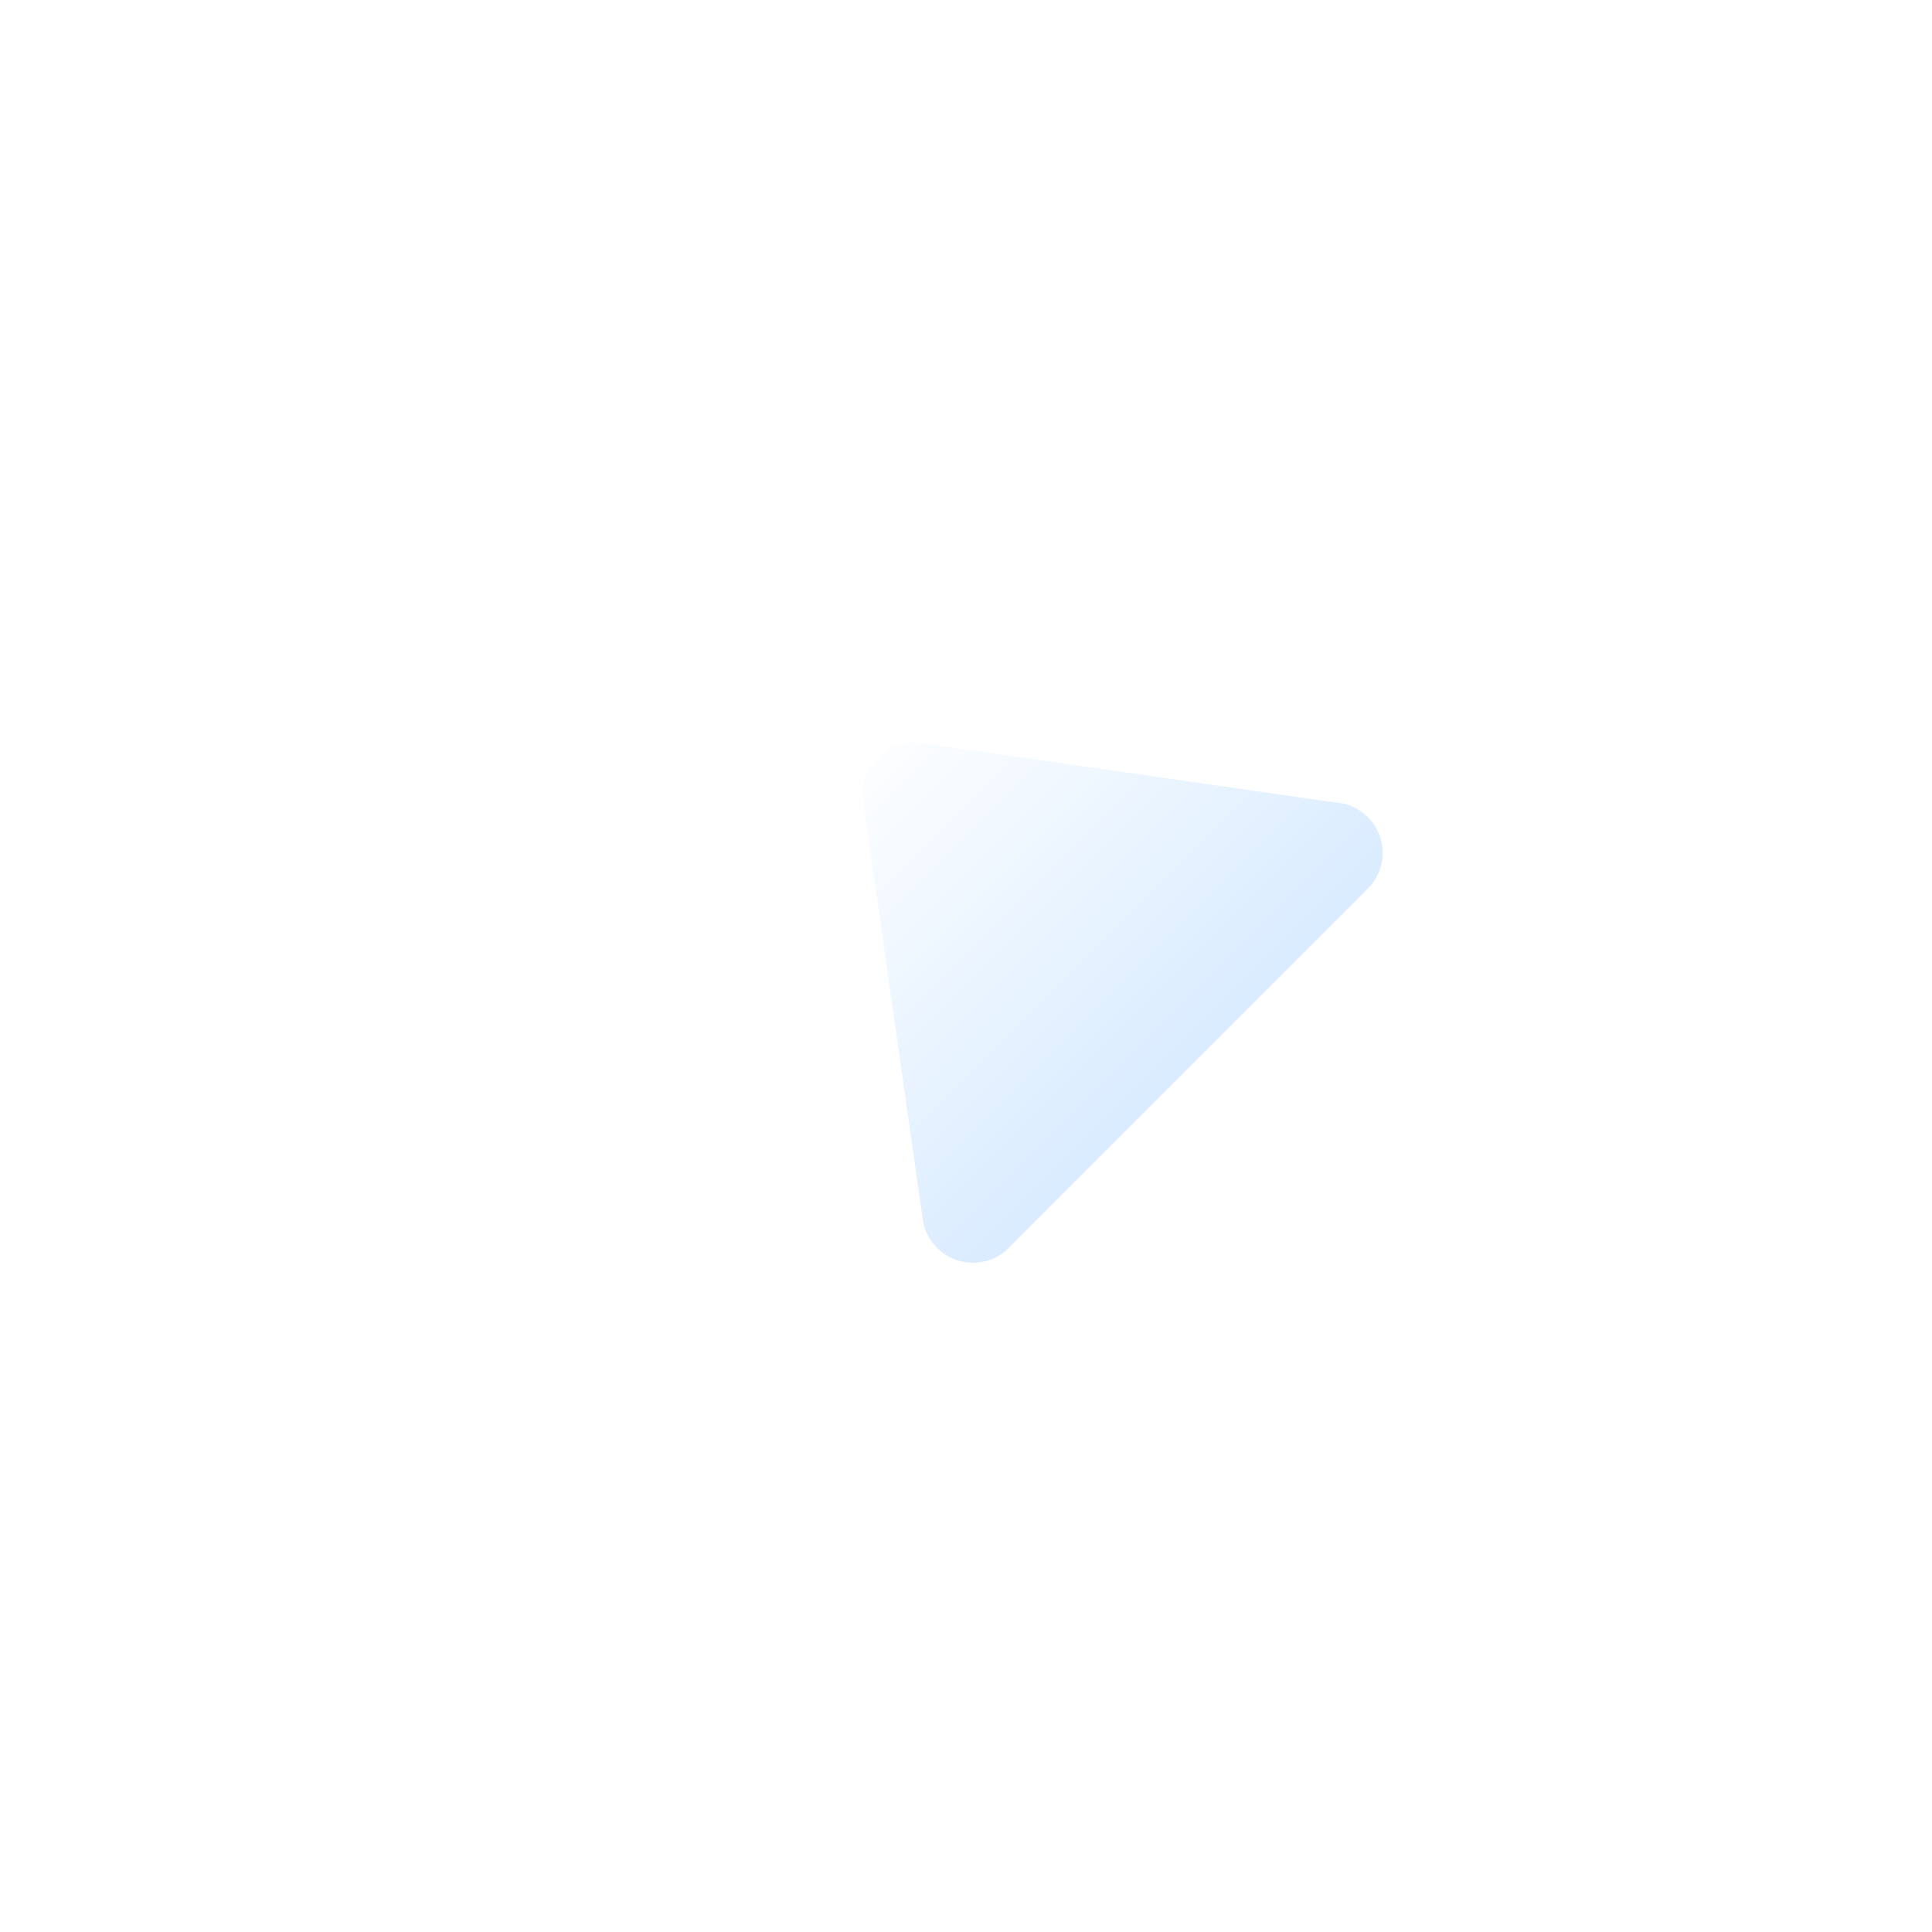 <?xml version="1.0" encoding="UTF-8"?>
<svg width="48px" height="48px" viewBox="0 0 48 48" version="1.1" xmlns="http://www.w3.org/2000/svg" xmlns:xlink="http://www.w3.org/1999/xlink">
    <title>箭头备份 4</title>
    <defs>
        <filter x="-79.3%" y="-79.3%" width="258.6%" height="258.6%" filterUnits="objectBoundingBox" id="filter-1">
            <feOffset dx="0" dy="2" in="SourceAlpha" result="shadowOffsetOuter1"></feOffset>
            <feGaussianBlur stdDeviation="2" in="shadowOffsetOuter1" result="shadowBlurOuter1"></feGaussianBlur>
            <feColorMatrix values="0 0 0 0 0.129   0 0 0 0 0.193   0 0 0 0 0.274  0 0 0 0.182 0" type="matrix" in="shadowBlurOuter1" result="shadowMatrixOuter1"></feColorMatrix>
            <feMerge>
                <feMergeNode in="shadowMatrixOuter1"></feMergeNode>
                <feMergeNode in="SourceGraphic"></feMergeNode>
            </feMerge>
        </filter>
        <linearGradient x1="0%" y1="50%" x2="100%" y2="50%" id="linearGradient-2">
            <stop stop-color="#F7FBFF" offset="0%"></stop>
            <stop stop-color="#81BDFF" offset="100%"></stop>
        </linearGradient>
    </defs>
    <g id="页面-1" stroke="none" stroke-width="1" fill="none" fill-rule="evenodd" opacity="0.3">
        <g id="视频预览1920" transform="translate(-1703, -213)" fill-rule="nonzero">
            <g id="编组-22" transform="translate(1637, 102)">
                <g id="编组-15" transform="translate(27.6, 72)">
                    <g id="箭头备份-4" filter="url(#filter-1)" transform="translate(62.645, 63.094) scale(-1, 1) rotate(-225) translate(-62.645, -63.094) translate(55.078, 55.526)">
                        <rect id="矩形" fill="#000000" opacity="0" x="0" y="0" width="15.135" height="15.135"></rect>
                        <path d="M13.027,1.258 L13.027,13.873 C13.03,14.37 12.739,14.822 12.286,15.026 C11.832,15.23 11.301,15.147 10.931,14.814 L2.607,8.577 C2.053,8.158 1.941,7.371 2.358,6.815 C2.427,6.72 2.511,6.635 2.607,6.566 L11.02,0.25 C11.576,-0.165 12.362,-0.051 12.777,0.504 C12.943,0.719 13.032,0.983 13.031,1.255 L13.027,1.258 Z" id="路径" fill="url(#linearGradient-2)"></path>
                    </g>
                </g>
            </g>
        </g>
    </g>
</svg>